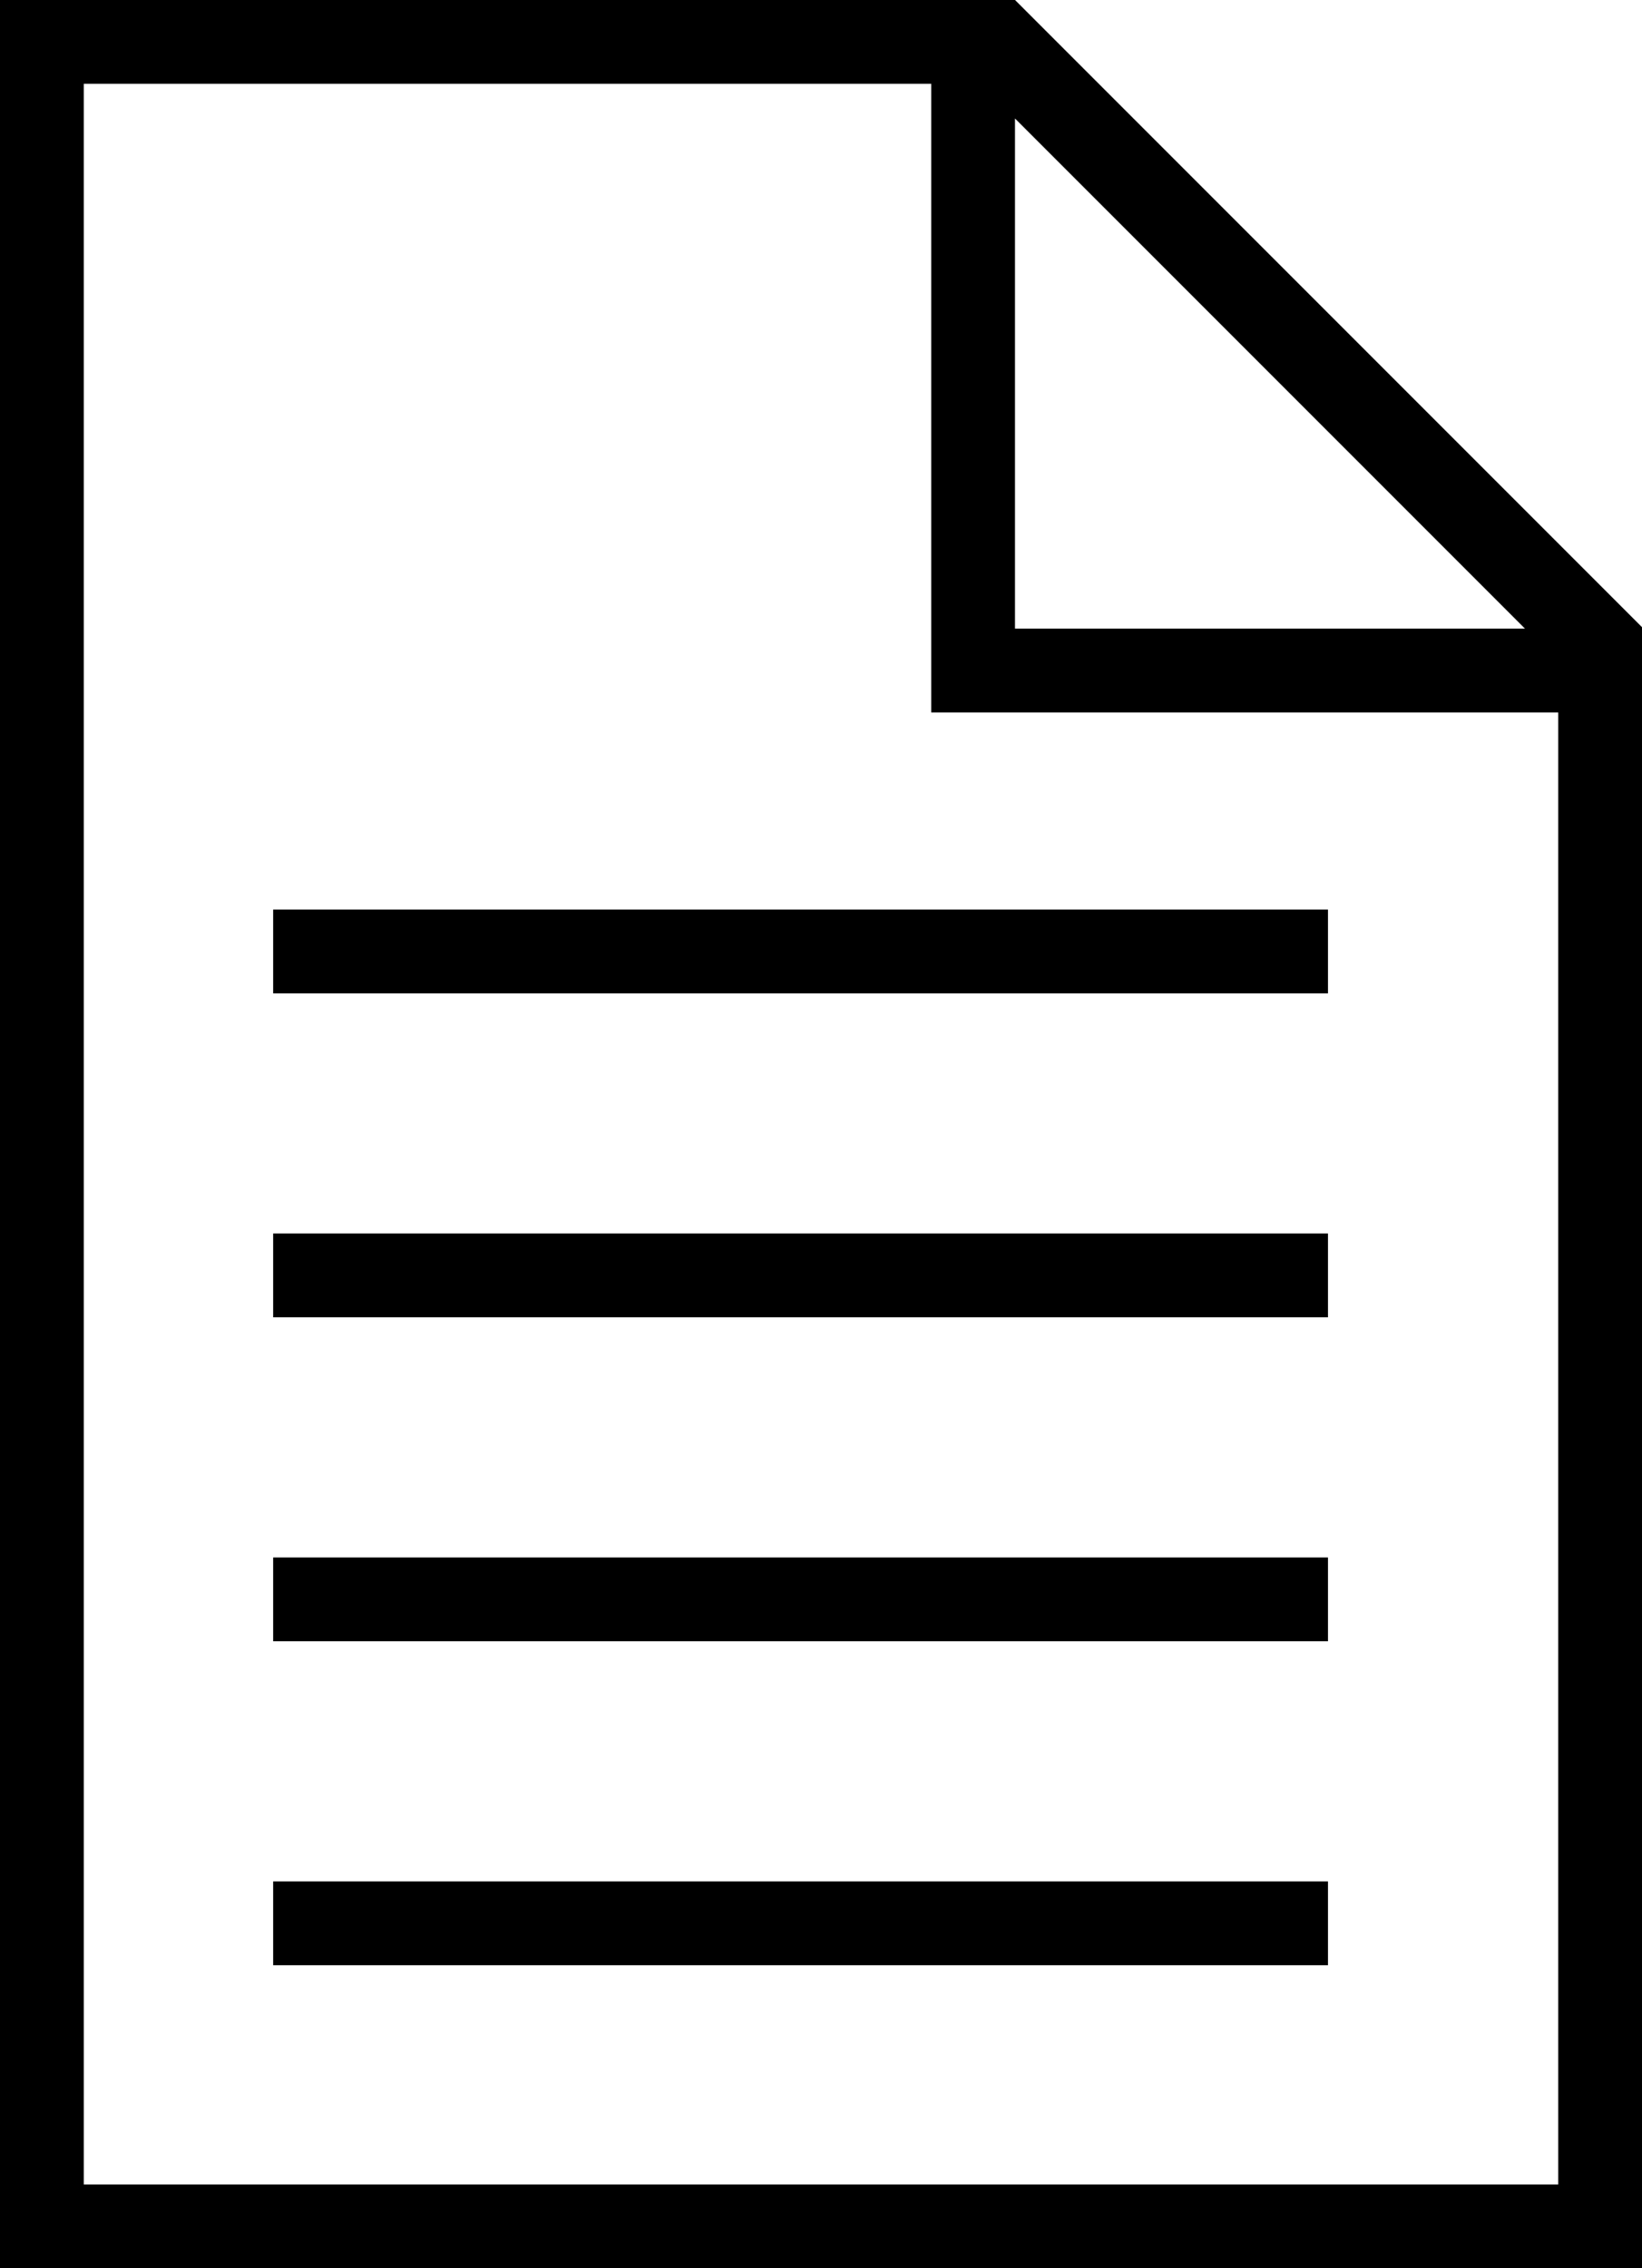 <?xml version="1.0" encoding="utf-8"?>
<!-- Generator: Adobe Illustrator 16.0.4, SVG Export Plug-In . SVG Version: 6.00 Build 0)  -->
<!DOCTYPE svg PUBLIC "-//W3C//DTD SVG 1.1//EN" "http://www.w3.org/Graphics/SVG/1.1/DTD/svg11.dtd">
<svg version="1.1" id="Ebene_1" xmlns="http://www.w3.org/2000/svg" xmlns:xlink="http://www.w3.org/1999/xlink" x="0px" y="0px"
	 width="196px" height="270.668px" viewBox="0 0 196 270.668" enable-background="new 0 0 196 270.668" xml:space="preserve">
<path d="M121.16,0h-0.004h-10H0v270.668h196V85.014v-10V74.84L121.16,0z M186,260.668H10V10h101.156v75.015H186V260.668z
	 M121.156,75.014V14.139l60.875,60.875H121.156z"/>
<rect x="32.605" y="224.508" width="125.912" height="10"/>
<rect x="32.605" y="185.85" width="125.912" height="10"/>
<rect x="32.605" y="147.191" width="125.912" height="10"/>
<rect x="32.605" y="108.537" width="125.912" height="10"/>
</svg>
